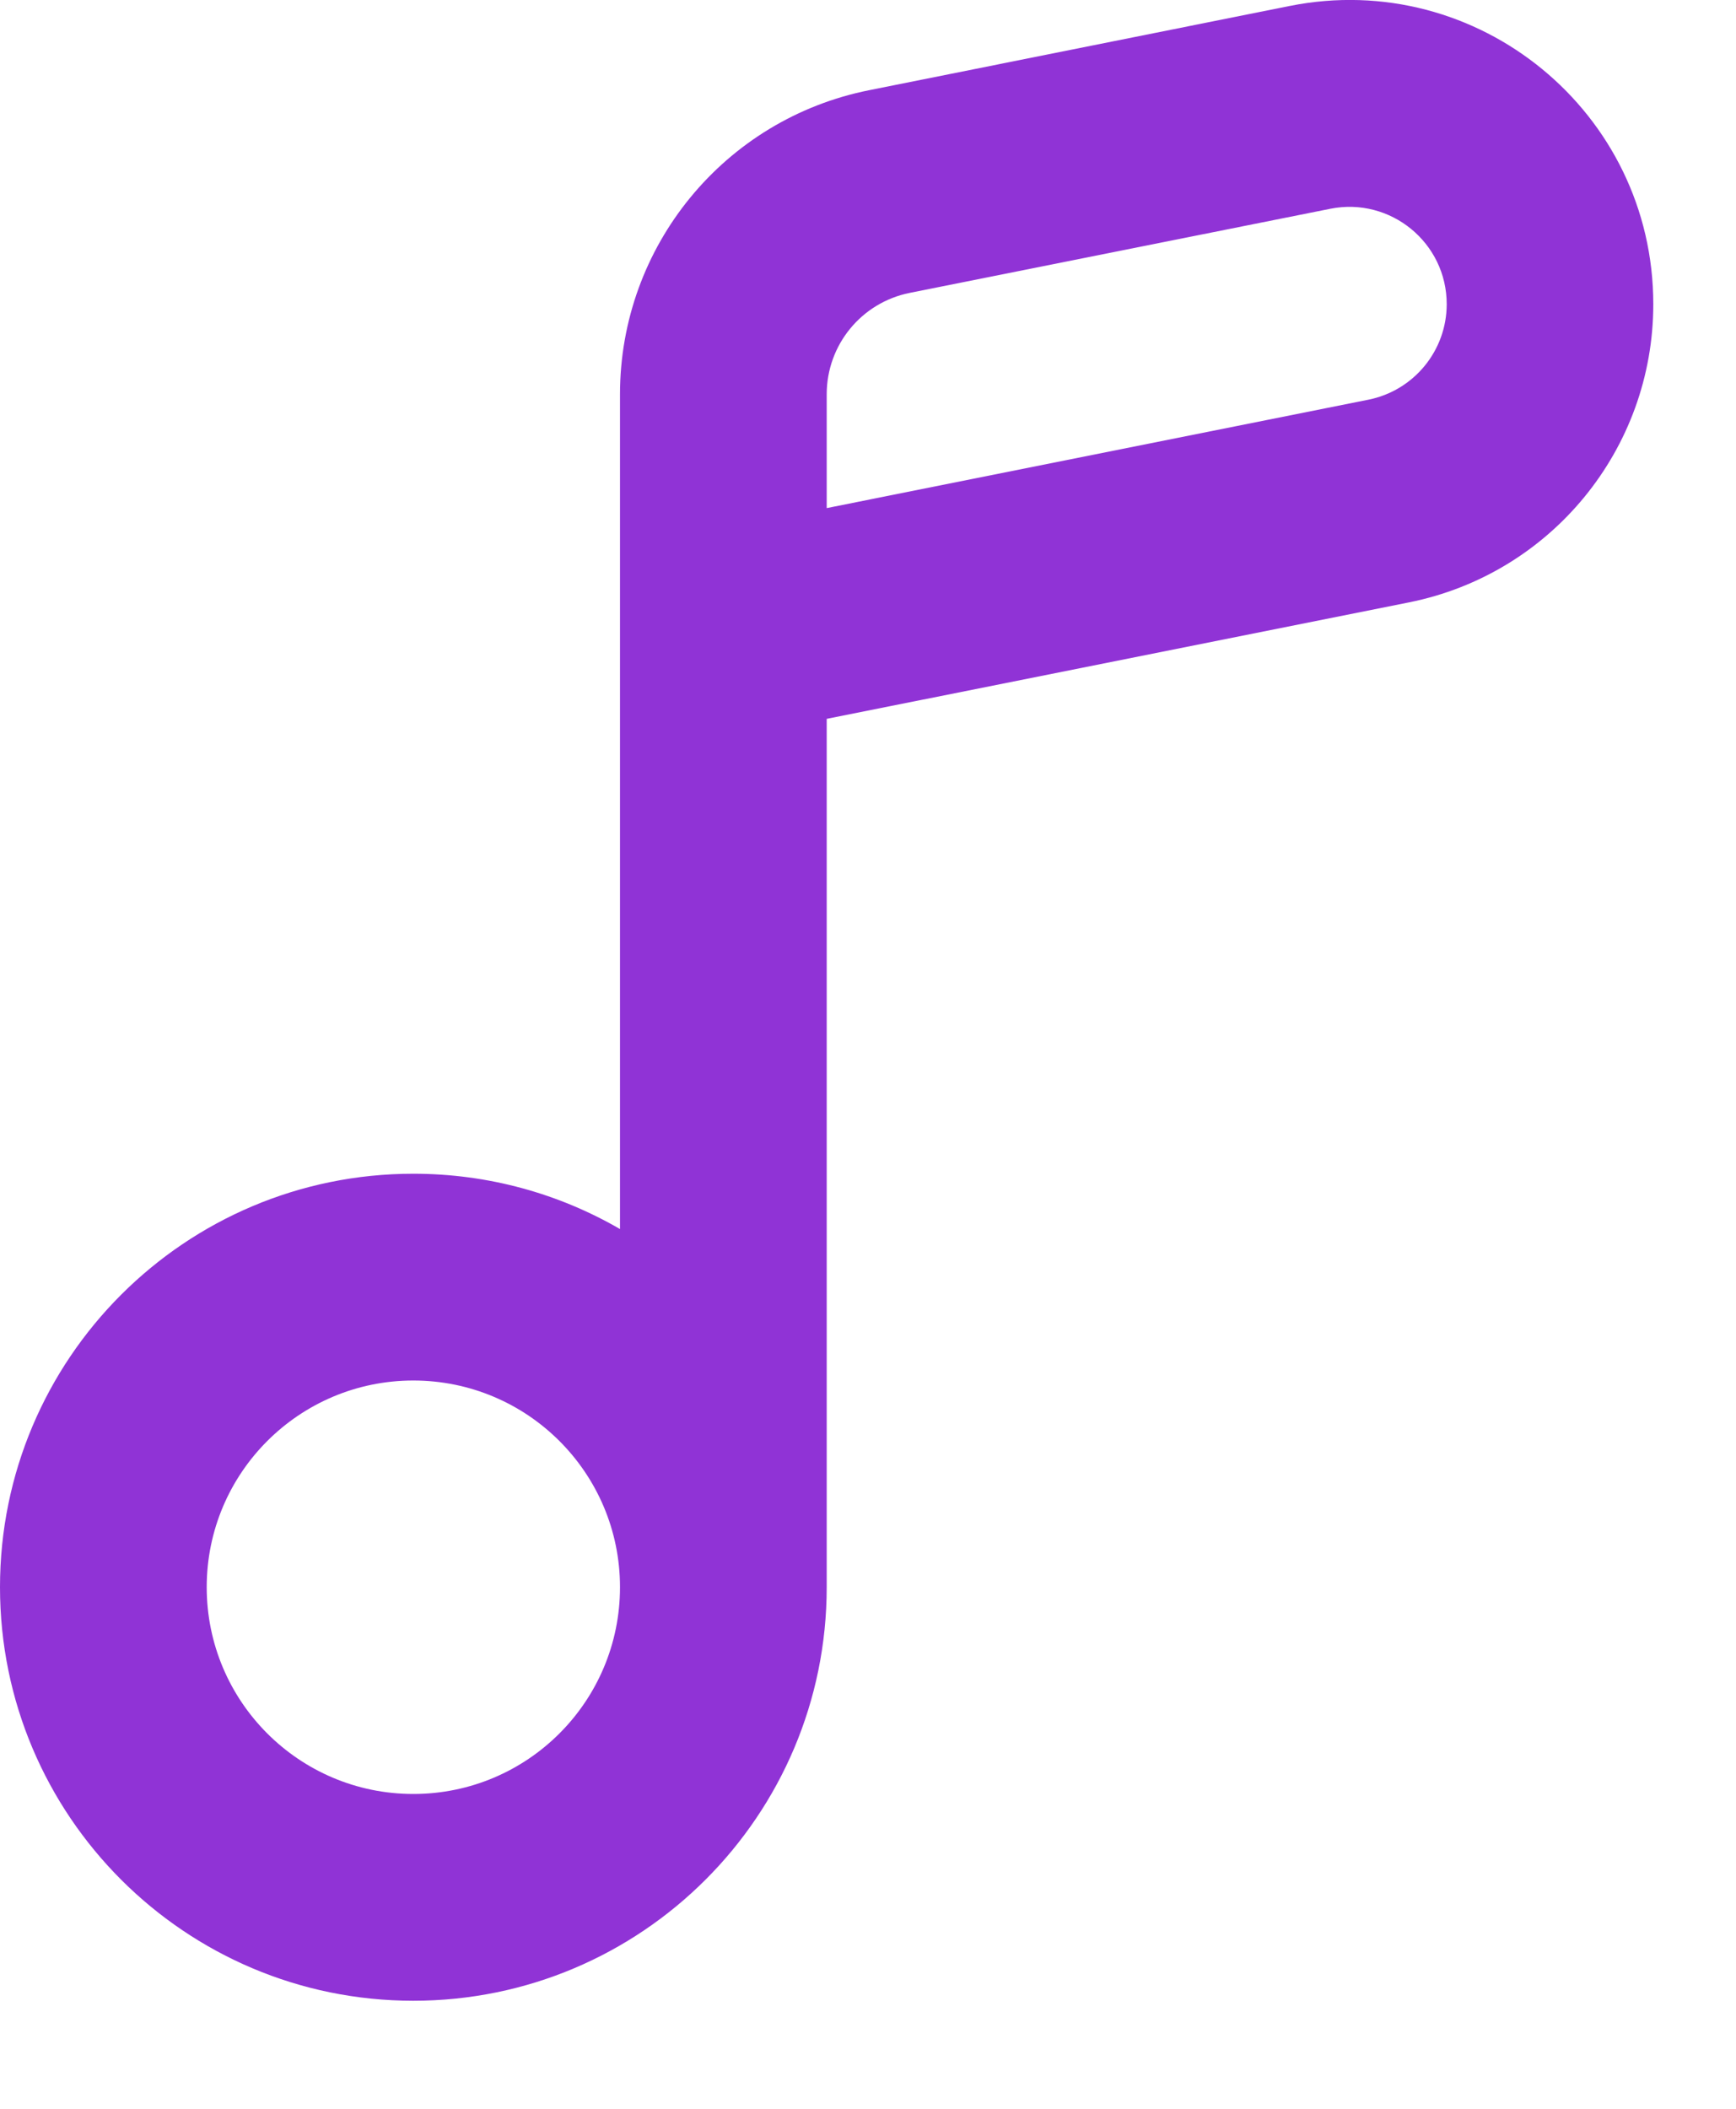<svg width="14" height="17" viewBox="0 0 14 17" fill="none" xmlns="http://www.w3.org/2000/svg">
<path fill-rule="evenodd" clip-rule="evenodd" d="M6.667 5.795L11.363 4.856C12.508 4.627 13.333 3.621 13.333 2.452C13.333 0.905 11.918 -0.255 10.401 0.048L7.01 0.727C5.841 0.96 5 1.986 5 3.178V9.908C4.51 9.624 3.94 9.462 3.333 9.462C1.492 9.462 0 10.954 0 12.795C0 14.636 1.492 16.129 3.333 16.129C5.174 16.129 6.667 14.636 6.667 12.795V5.795ZM10.728 1.683L7.337 2.361C6.947 2.439 6.667 2.781 6.667 3.178V4.096L11.036 3.222C11.403 3.148 11.667 2.826 11.667 2.452C11.667 1.957 11.214 1.586 10.728 1.683ZM5 12.795C5 11.875 4.254 11.129 3.333 11.129C2.413 11.129 1.667 11.875 1.667 12.795C1.667 13.716 2.413 14.462 3.333 14.462C4.254 14.462 5 13.716 5 12.795Z" fill="#9033D6"/>
</svg>
